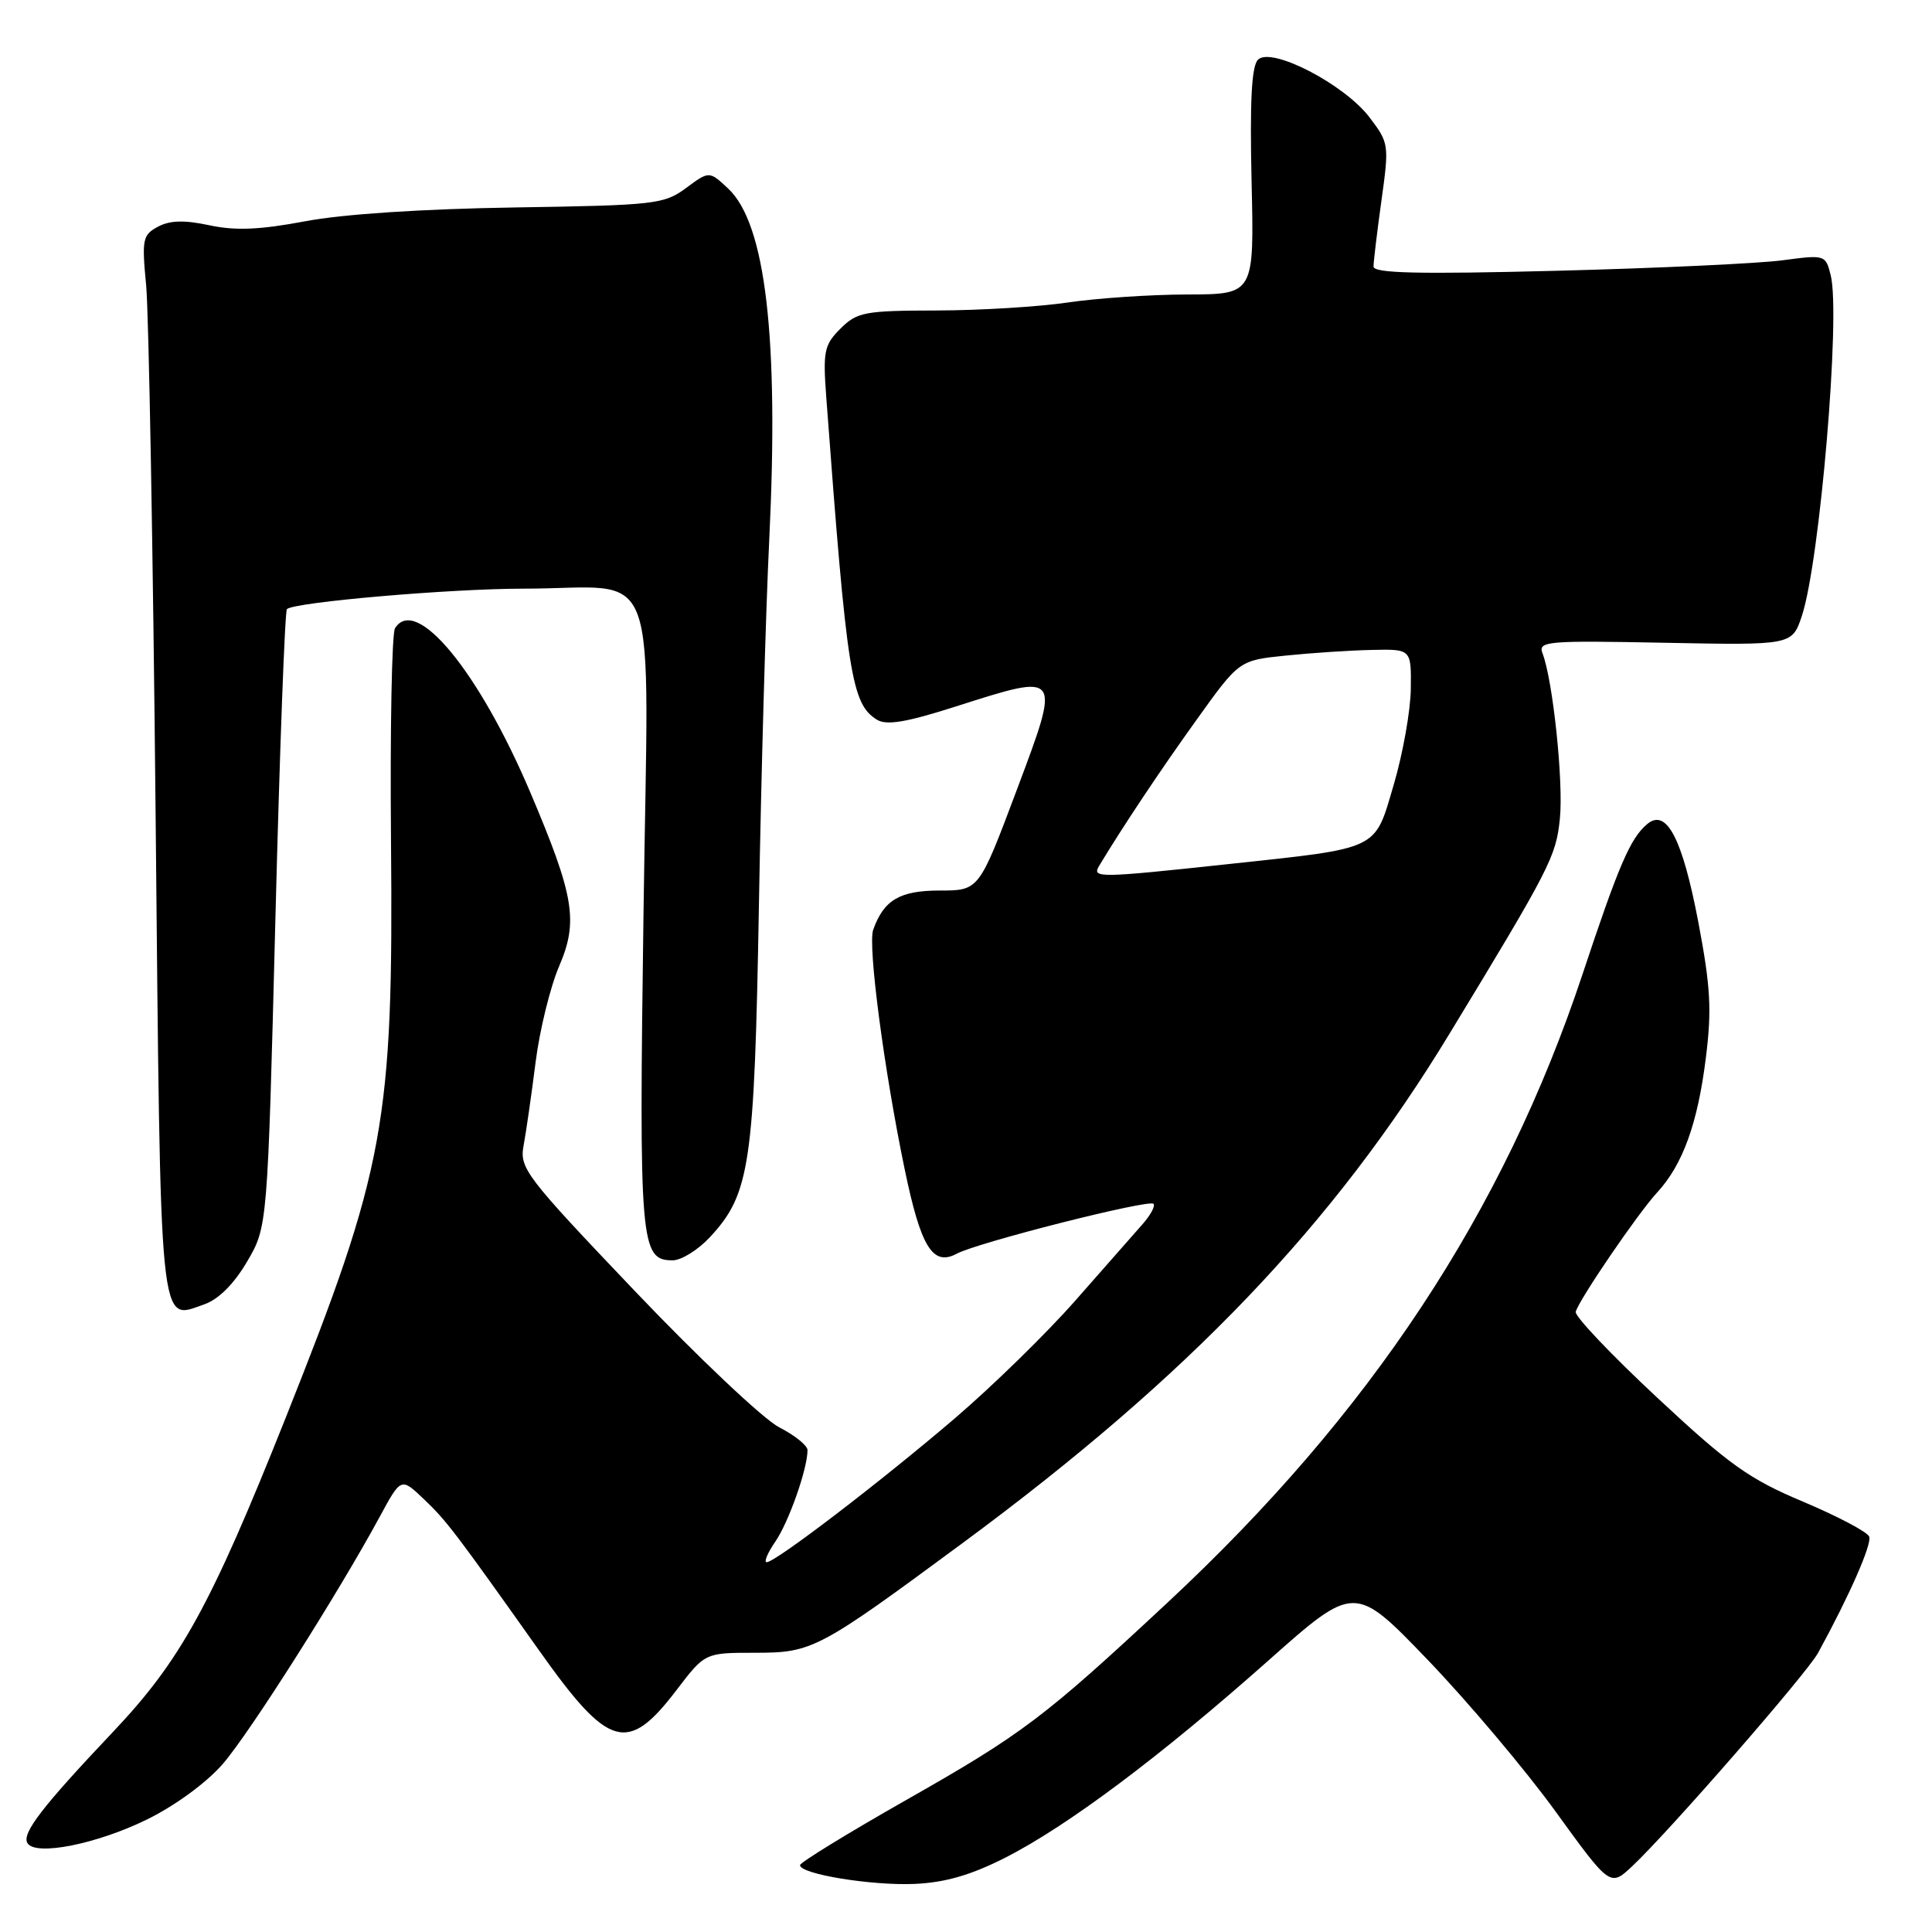 <?xml version="1.0" encoding="UTF-8" standalone="no"?>
<!DOCTYPE svg PUBLIC "-//W3C//DTD SVG 1.1//EN" "http://www.w3.org/Graphics/SVG/1.1/DTD/svg11.dtd" >
<svg xmlns="http://www.w3.org/2000/svg" xmlns:xlink="http://www.w3.org/1999/xlink" version="1.1" viewBox="0 0 256 256">
 <g >
 <path fill="currentColor"
d=" M 133.17 246.17 C 141.43 241.97 153.69 232.79 168.00 220.09 C 179.50 209.88 179.50 209.88 189.18 219.94 C 194.50 225.48 202.12 234.51 206.11 240.02 C 213.36 250.03 213.36 250.03 216.30 247.26 C 221.18 242.67 239.40 221.75 240.89 219.04 C 245.05 211.45 248.06 204.60 247.68 203.61 C 247.44 202.99 243.51 200.92 238.94 198.99 C 231.77 195.98 229.12 194.09 219.57 185.18 C 213.48 179.50 208.63 174.39 208.79 173.82 C 209.24 172.19 217.03 160.77 219.59 158.00 C 222.97 154.33 224.95 148.88 226.03 140.20 C 226.84 133.81 226.66 130.73 225.02 122.10 C 222.92 111.10 220.82 107.07 218.28 109.18 C 216.04 111.04 214.51 114.58 209.69 129.10 C 199.20 160.64 181.63 187.26 154.77 212.29 C 138.36 227.59 135.52 229.74 120.04 238.53 C 112.33 242.91 106.01 246.79 106.01 247.14 C 105.99 248.32 115.43 249.87 121.17 249.63 C 125.22 249.45 128.63 248.47 133.17 246.17 Z  M 19.50 241.08 C 23.27 239.22 27.41 236.18 29.54 233.71 C 33.13 229.55 44.86 211.05 50.32 200.97 C 53.14 195.76 53.14 195.76 56.15 198.63 C 59.15 201.48 60.27 202.95 71.46 218.73 C 80.67 231.73 83.16 232.44 89.63 223.96 C 93.41 219.00 93.41 219.00 100.01 219.00 C 107.64 219.00 108.39 218.61 127.50 204.50 C 157.52 182.35 176.69 162.30 192.05 137.00 C 205.41 115.01 206.18 113.49 206.69 108.50 C 207.19 103.67 205.77 90.17 204.40 86.59 C 203.77 84.96 204.86 84.86 220.59 85.17 C 237.46 85.50 237.46 85.50 238.76 81.60 C 241.14 74.40 243.91 41.76 242.58 36.48 C 241.90 33.76 241.83 33.74 236.20 34.49 C 233.06 34.91 219.59 35.54 206.25 35.88 C 187.96 36.35 182.00 36.21 182.00 35.32 C 182.00 34.67 182.47 30.74 183.05 26.57 C 184.08 19.17 184.05 18.93 181.45 15.53 C 178.11 11.15 168.45 6.15 166.69 7.91 C 165.84 8.76 165.60 13.39 165.84 24.05 C 166.19 39.00 166.19 39.00 157.34 39.02 C 152.48 39.03 145.35 39.51 141.50 40.08 C 137.65 40.65 129.83 41.13 124.12 41.14 C 114.54 41.16 113.56 41.35 111.36 43.55 C 109.20 45.71 109.03 46.54 109.49 52.71 C 112.23 89.52 112.82 93.25 116.19 95.36 C 117.46 96.15 120.07 95.72 126.69 93.60 C 140.68 89.14 140.60 89.02 134.70 104.75 C 129.72 118.00 129.72 118.00 124.52 118.00 C 119.22 118.00 117.10 119.26 115.70 123.21 C 114.97 125.26 117.15 141.80 119.86 154.86 C 122.01 165.27 123.59 167.83 126.78 166.12 C 129.54 164.64 152.22 158.89 152.84 159.51 C 153.12 159.78 152.45 161.02 151.36 162.25 C 150.27 163.49 146.28 168.03 142.49 172.33 C 138.70 176.64 131.53 183.65 126.55 187.91 C 116.71 196.33 102.76 207.00 101.59 207.00 C 101.19 207.00 101.71 205.76 102.75 204.25 C 104.52 201.66 107.00 194.62 107.00 192.15 C 107.00 191.54 105.31 190.18 103.25 189.13 C 101.19 188.07 92.59 179.96 84.14 171.09 C 69.55 155.77 68.81 154.80 69.39 151.73 C 69.72 149.95 70.43 145.01 70.97 140.74 C 71.51 136.47 72.92 130.74 74.10 128.00 C 76.65 122.06 76.09 118.72 70.27 105.00 C 63.45 88.94 55.10 78.80 52.34 83.25 C 51.92 83.94 51.68 96.59 51.81 111.38 C 52.14 148.80 51.05 154.75 37.80 188.00 C 27.92 212.78 23.94 220.02 14.96 229.50 C 5.56 239.43 2.85 242.95 3.64 244.23 C 4.72 245.97 12.84 244.35 19.50 241.08 Z  M 32.74 167.17 C 35.45 162.55 35.45 162.55 36.49 121.84 C 37.06 99.45 37.75 80.94 38.02 80.71 C 39.07 79.78 59.67 78.00 69.41 78.00 C 87.82 78.00 85.92 72.86 85.27 120.89 C 84.66 164.93 84.84 167.00 89.13 167.00 C 90.27 167.00 92.47 165.64 94.03 163.97 C 99.39 158.23 99.96 154.39 100.56 119.97 C 100.86 102.66 101.47 80.85 101.93 71.50 C 103.22 44.81 101.46 29.66 96.50 25.00 C 93.98 22.64 93.98 22.64 90.91 24.91 C 87.99 27.07 86.81 27.20 68.16 27.49 C 56.02 27.68 45.42 28.37 40.44 29.32 C 34.43 30.45 31.21 30.59 27.75 29.85 C 24.42 29.14 22.51 29.19 20.93 30.04 C 18.89 31.13 18.78 31.71 19.37 37.86 C 19.71 41.51 20.28 73.08 20.62 108.00 C 21.30 177.71 21.02 174.93 27.10 172.82 C 28.97 172.16 31.02 170.11 32.74 167.17 Z  M 145.63 114.75 C 148.74 109.58 153.71 102.12 158.52 95.42 C 164.19 87.50 164.19 87.50 170.35 86.87 C 173.73 86.52 178.86 86.18 181.75 86.12 C 187.00 86.00 187.00 86.00 186.94 91.25 C 186.91 94.14 185.89 99.85 184.69 103.93 C 182.09 112.76 183.01 112.32 162.64 114.51 C 145.59 116.34 144.67 116.36 145.63 114.75 Z "/>
</g>
</svg>